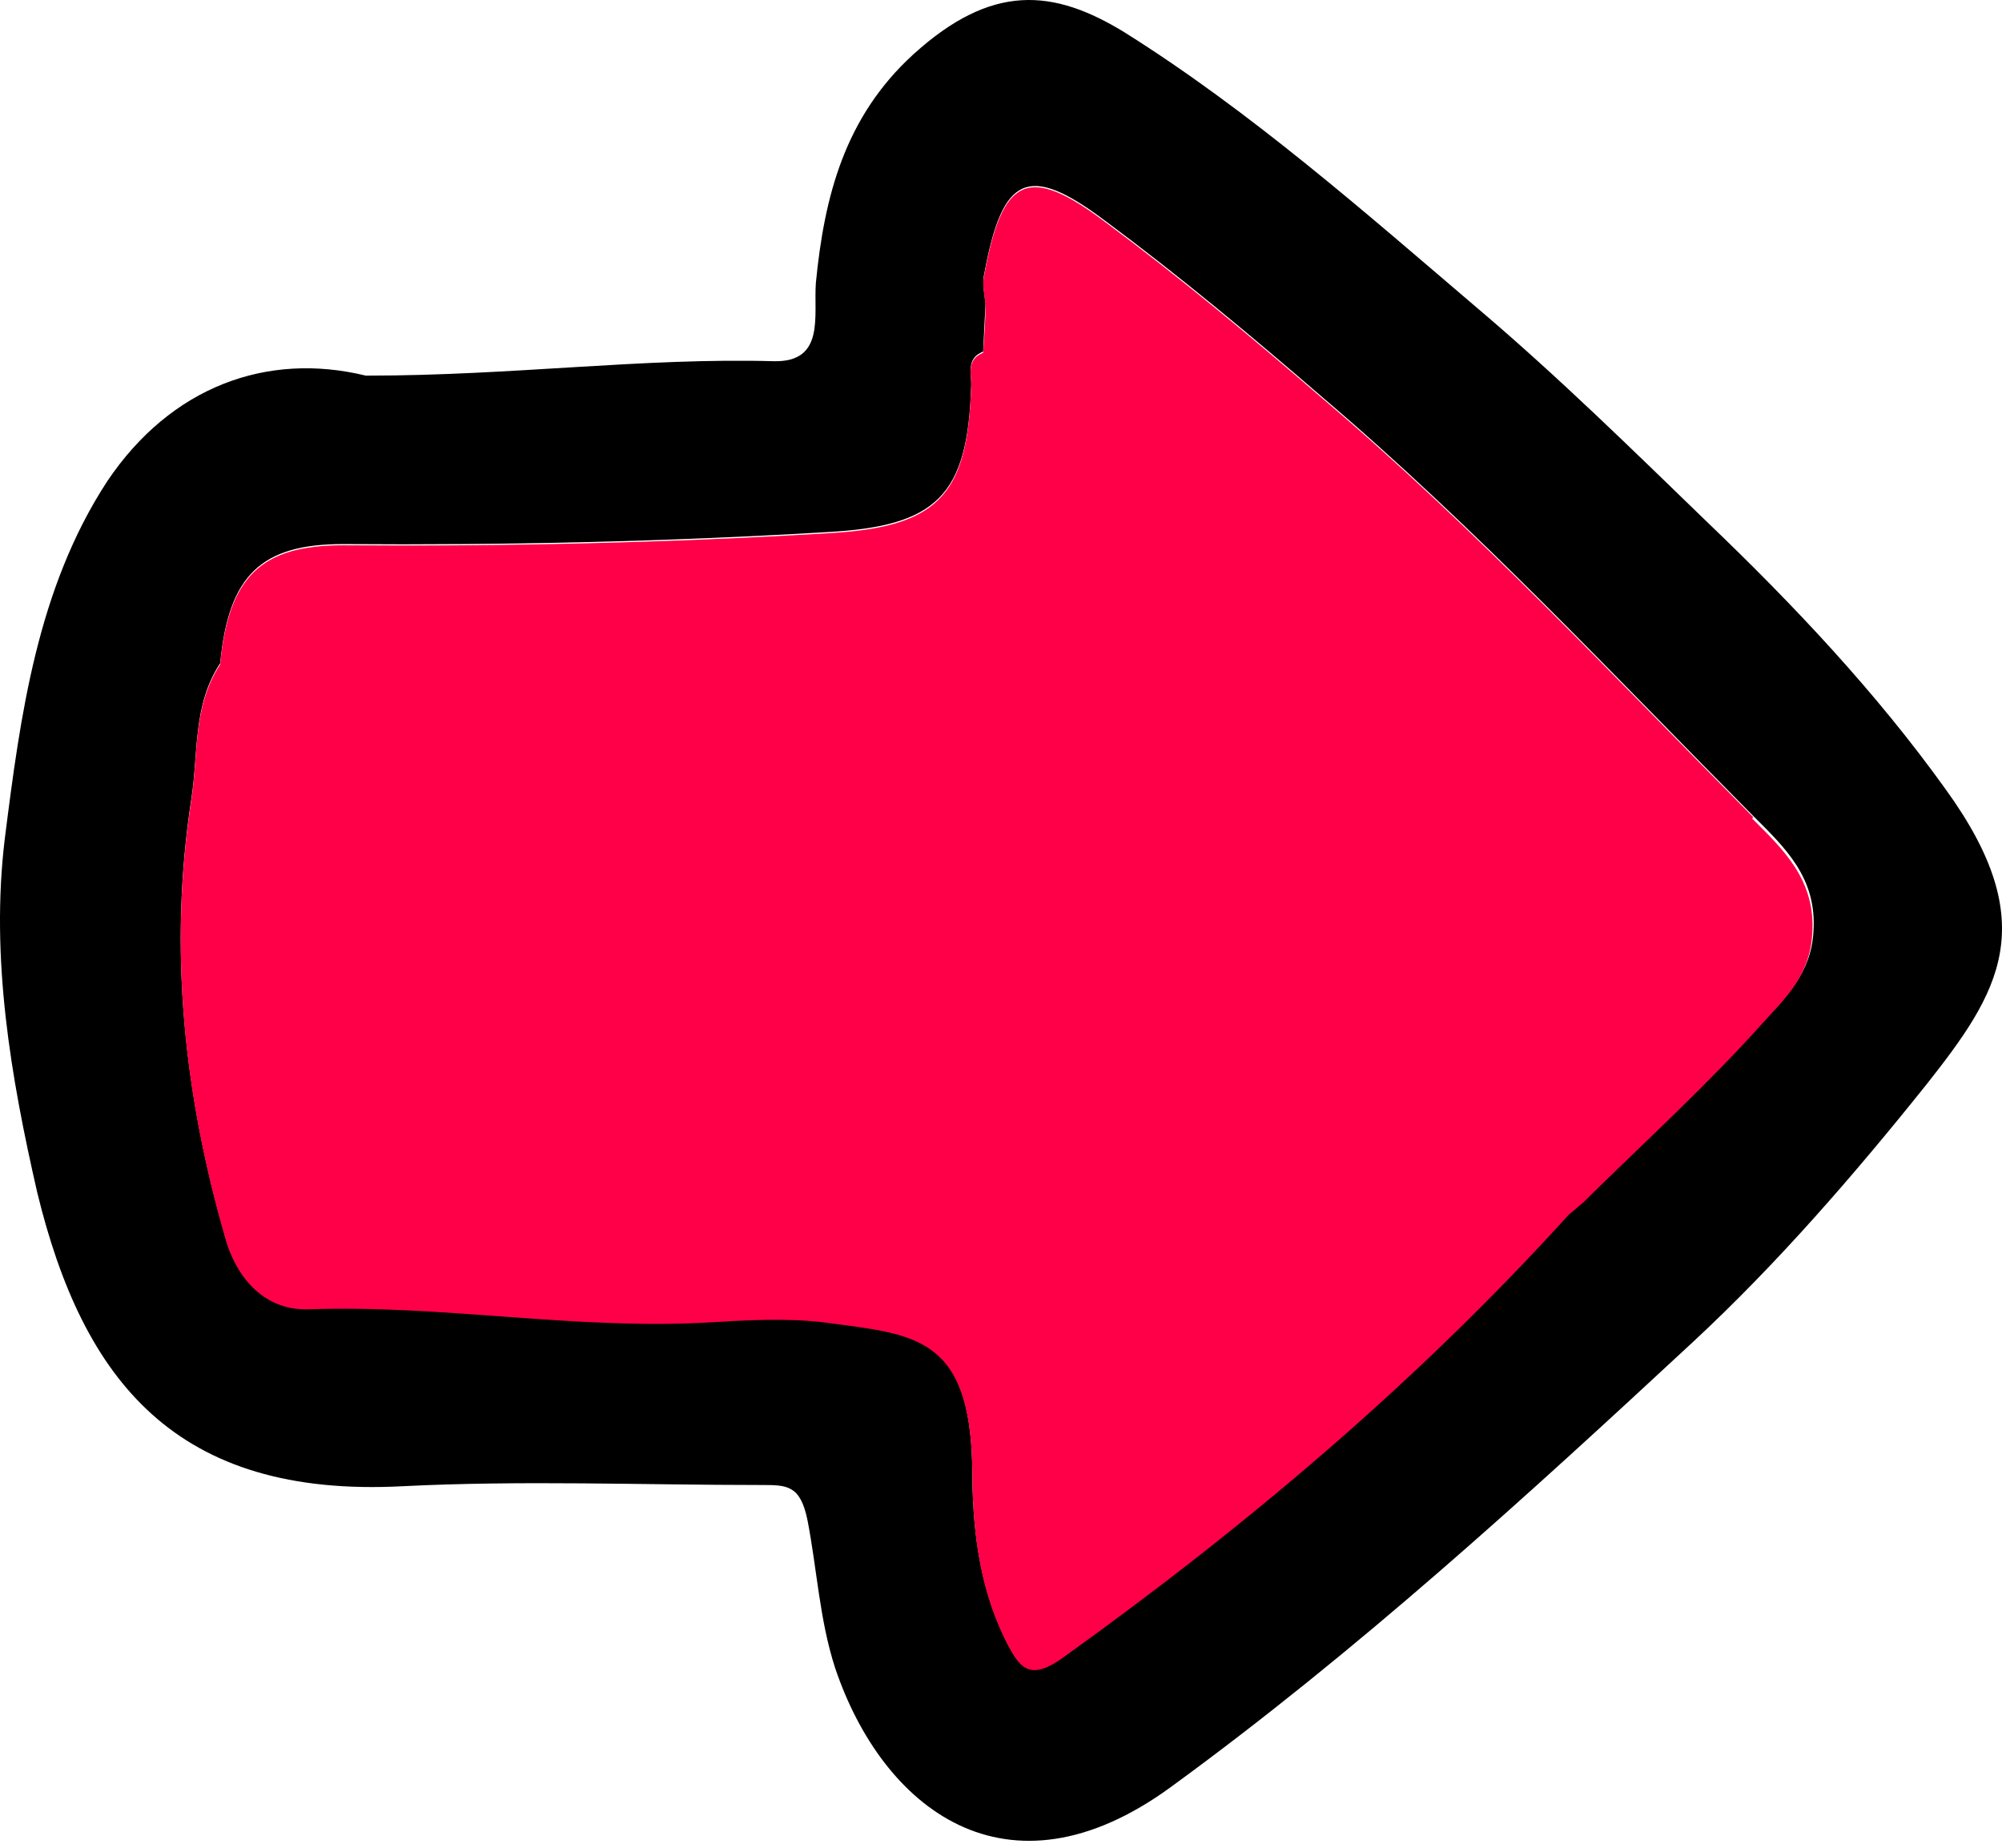 <svg width="130" height="120" viewBox="0 0 130 120" fill="none" xmlns="http://www.w3.org/2000/svg">
<path d="M23.831 24.395C33.286 24.395 41.725 23.223 50.243 23.458C53.603 23.536 52.822 20.488 52.978 18.378C53.525 12.752 54.853 7.595 59.307 3.531C64.387 -1.079 68.372 -0.766 73.06 2.125C81.265 7.282 88.611 13.768 96.034 20.098C101.191 24.474 106.036 29.24 110.881 33.929C116.429 39.242 121.821 44.947 126.353 51.276C132.683 60.028 129.791 64.482 125.103 70.421C120.414 76.281 115.413 82.064 109.943 87.143C99.082 97.224 88.142 107.226 76.03 116.056C65.324 123.87 57.276 117.384 54.228 108.32C53.212 105.194 53.056 101.912 52.431 98.708C51.962 96.442 51.102 96.442 49.462 96.442C41.725 96.442 33.911 96.13 26.175 96.52C11.406 97.302 5.389 89.644 2.42 77.454C0.701 69.952 -0.627 62.216 0.31 54.48C1.326 46.431 2.42 38.227 6.952 31.272C11.094 25.099 17.345 22.832 23.753 24.395H23.831ZM101.973 78.704C102.285 78.469 102.598 78.157 102.911 77.922C103.145 77.688 103.301 77.532 103.536 77.297C107.208 73.703 111.037 70.186 114.476 66.358C115.96 64.717 117.601 63.232 117.757 60.497C117.992 56.98 115.882 55.027 113.85 52.995C104.708 43.775 95.8 34.241 85.876 25.802C81.265 21.817 76.577 17.91 71.732 14.315C66.731 10.564 65.09 11.424 63.918 17.753C63.761 18.378 63.918 19.004 63.996 19.707L63.84 22.832C62.667 23.301 63.136 24.317 63.058 25.177C62.824 32.209 60.792 34.163 53.759 34.554C43.288 35.179 32.739 35.413 22.268 35.335C16.954 35.335 14.845 37.367 14.298 43.071C12.5 45.806 12.891 48.932 12.422 51.901C10.938 61.591 11.953 71.046 14.61 80.267C15.235 82.611 16.954 85.033 20.002 84.955C28.676 84.643 37.193 86.284 45.867 85.815C48.446 85.659 51.102 85.502 53.603 85.815C59.307 86.596 62.98 86.596 63.136 95.27C63.136 99.021 63.527 102.85 65.246 106.366C66.184 108.242 66.809 109.179 69.075 107.538C80.953 99.021 92.049 89.644 101.895 78.782L101.973 78.704Z" fill="black"/>
<path d="M113.85 53.074C104.708 43.853 95.799 34.319 85.876 25.88C81.265 21.895 76.577 17.988 71.732 14.393C66.731 10.642 65.09 11.502 63.918 17.831C63.761 18.457 63.918 19.082 63.996 19.785C63.996 20.801 63.918 21.817 63.84 22.911C62.667 23.38 63.136 24.395 63.058 25.255C62.824 32.288 60.792 34.241 53.759 34.632C43.288 35.257 32.739 35.492 22.268 35.413C16.954 35.413 14.845 37.445 14.297 43.15C12.5 45.884 12.891 49.01 12.422 51.98C10.937 61.669 11.953 71.124 14.61 80.345C15.235 82.689 16.954 85.112 20.002 85.034C28.676 84.721 37.193 86.362 45.867 85.893C48.446 85.737 51.102 85.581 53.603 85.893C59.307 86.674 62.98 86.674 63.136 95.348C63.136 99.099 63.527 102.928 65.246 106.444C66.184 108.32 66.809 109.258 69.075 107.617C80.953 99.099 92.049 89.722 101.895 78.86C102.207 78.626 102.52 78.313 102.832 78.079C103.067 77.844 103.223 77.688 103.457 77.454C107.13 73.859 110.959 70.343 114.397 66.514C115.882 64.873 117.523 63.388 117.679 60.653C117.914 57.137 115.804 55.183 113.772 53.152L113.85 53.074Z" fill="#FF0048"/>
</svg>
